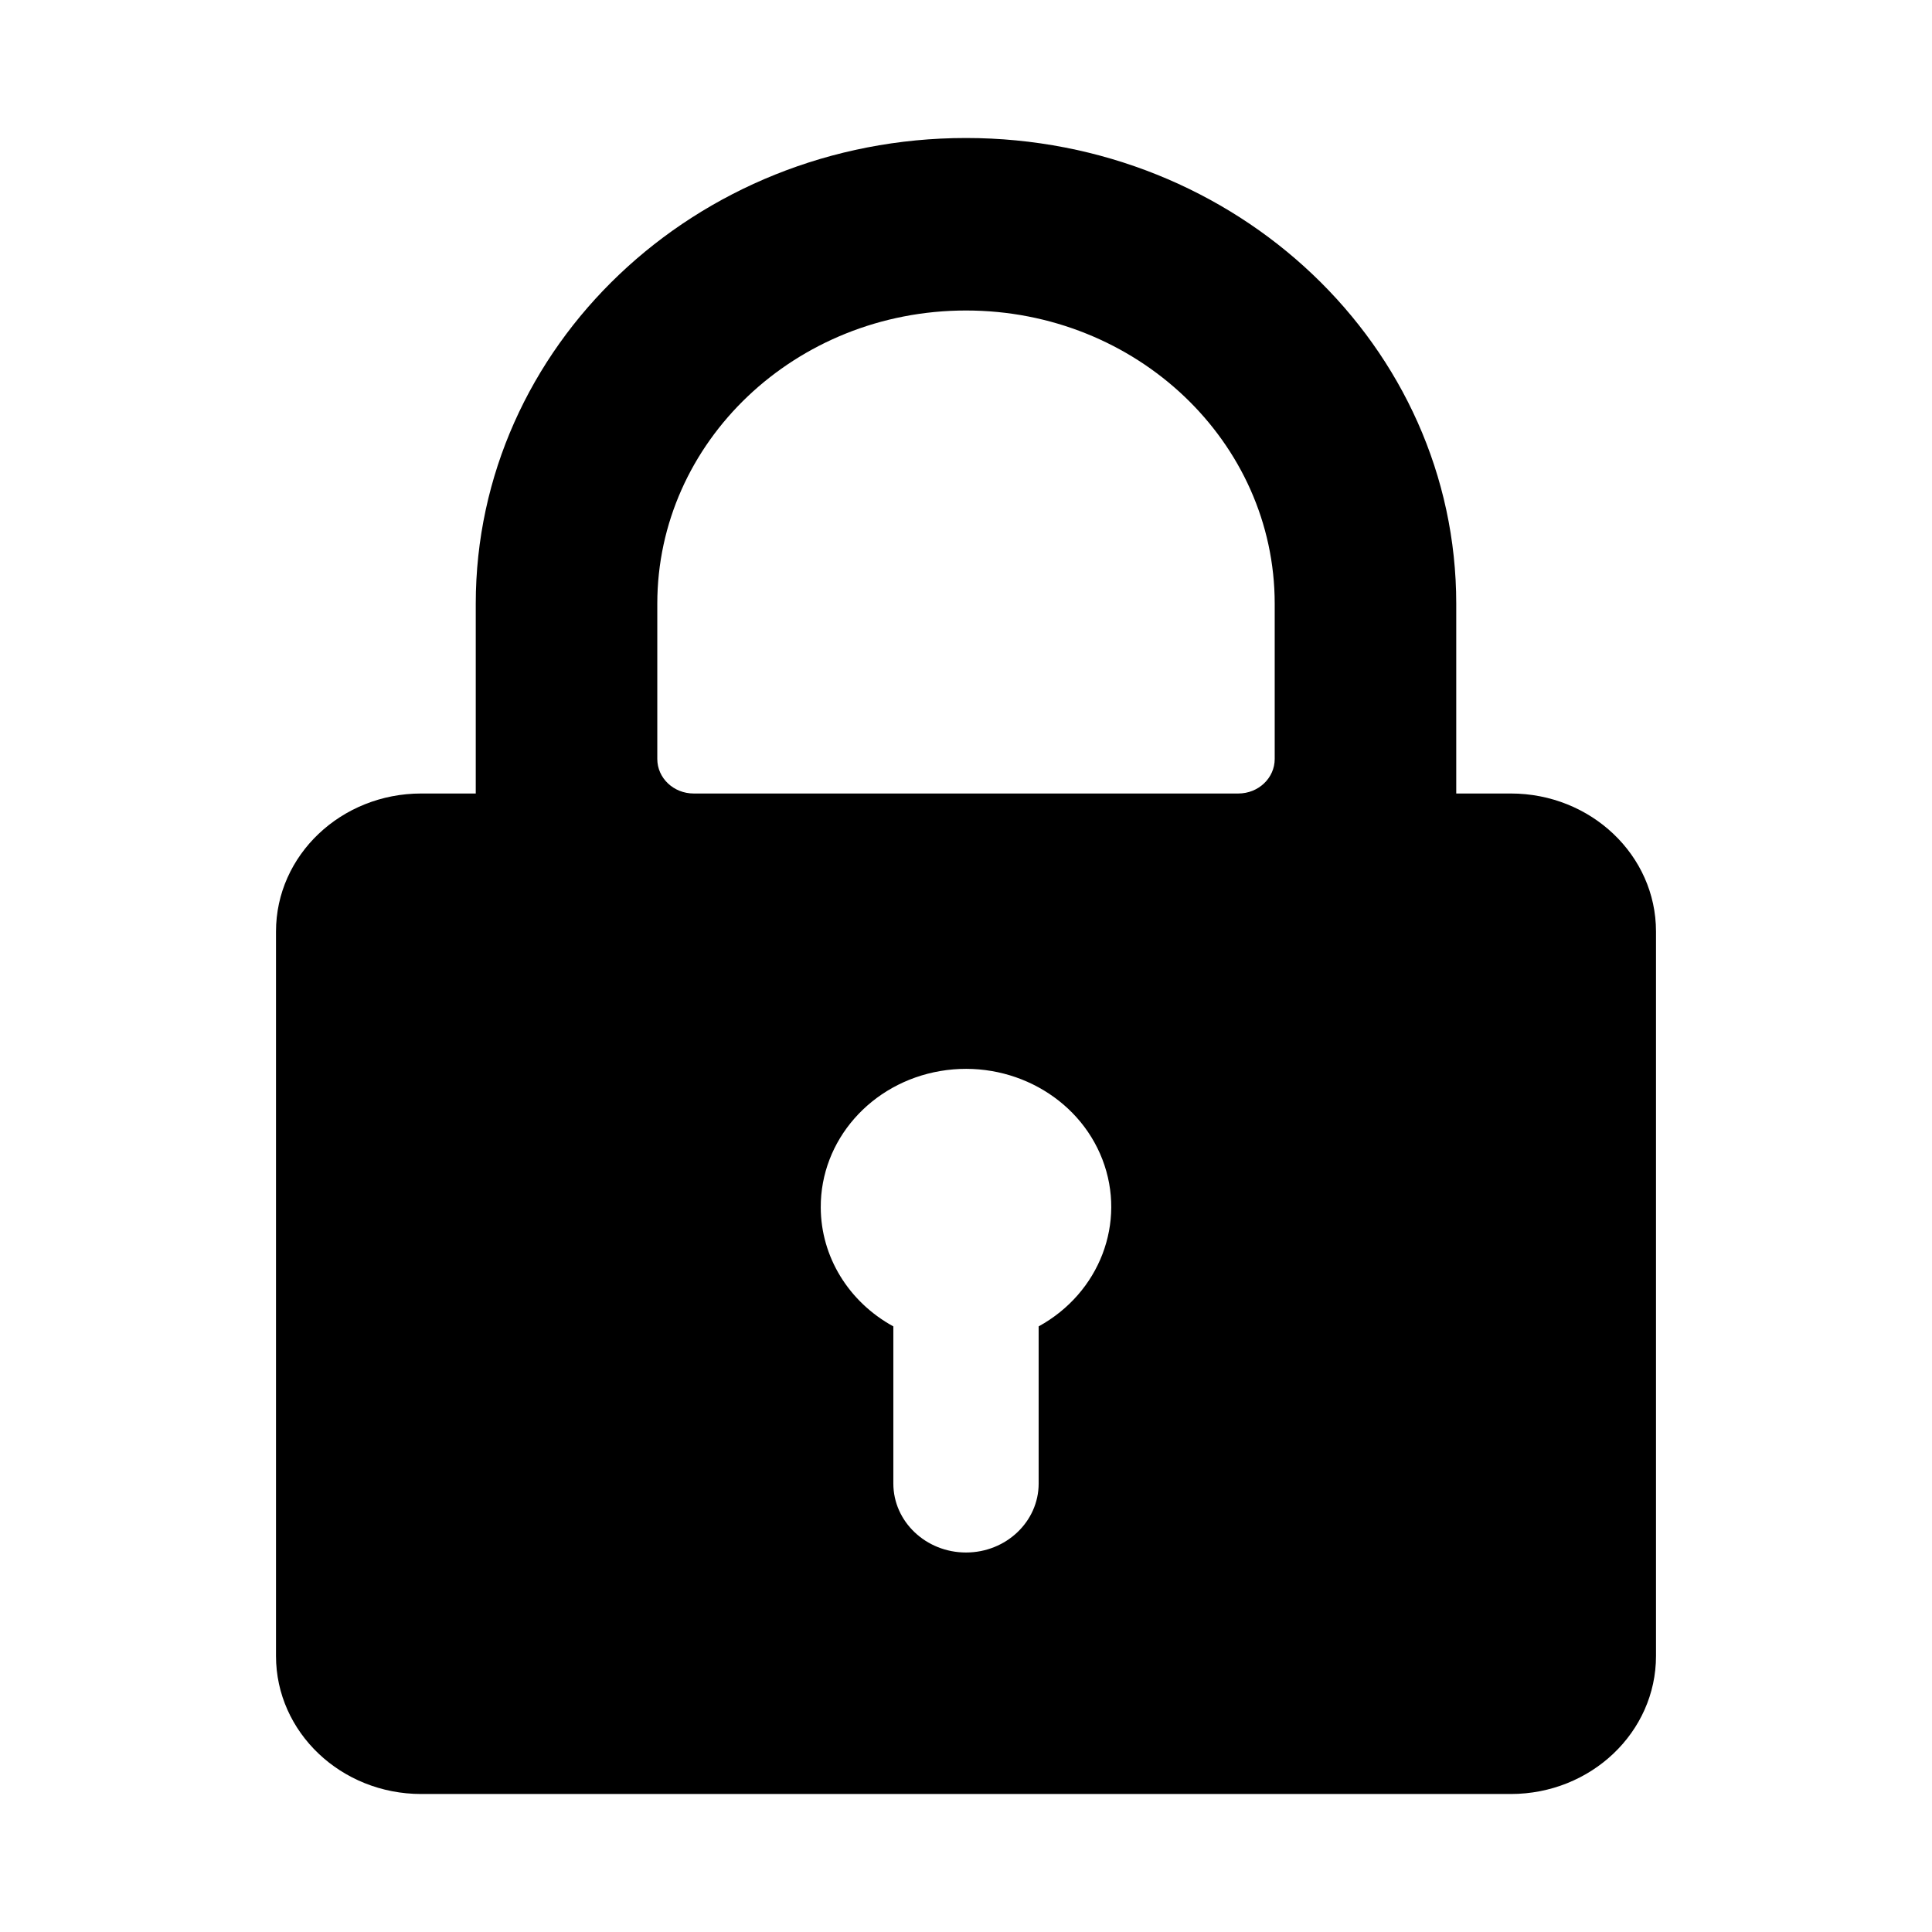 <svg width="28" height="28" viewBox="0 0 28 28" fill="none" xmlns="http://www.w3.org/2000/svg">
<path fill-rule="evenodd" clip-rule="evenodd" d="M21.895 11.5H21.105V8.75C21.105 5.022 17.924 2 14 2C10.076 2 6.895 5.022 6.895 8.75V11.5H6.105C4.943 11.5 4 12.395 4 13.5V24C4 25.105 4.943 26 6.105 26H21.895C23.057 26 24 25.105 24 24V13.5C24 12.395 23.057 11.5 21.895 11.5ZM11.895 17.5C11.89 16.528 12.621 15.694 13.628 15.522C14.635 15.351 15.626 15.892 15.977 16.804C16.328 17.717 15.938 18.737 15.053 19.223V21.5C15.053 22.052 14.581 22.5 14 22.5C13.419 22.5 12.947 22.052 12.947 21.5V19.223C12.298 18.868 11.897 18.212 11.895 17.5ZM14 4.5C11.529 4.5 9.526 6.403 9.526 8.75V11C9.526 11.276 9.762 11.5 10.053 11.5H17.947C18.238 11.5 18.474 11.276 18.474 11V8.75C18.474 6.403 16.471 4.5 14 4.5Z" fill="currentColor"/>
</svg>
